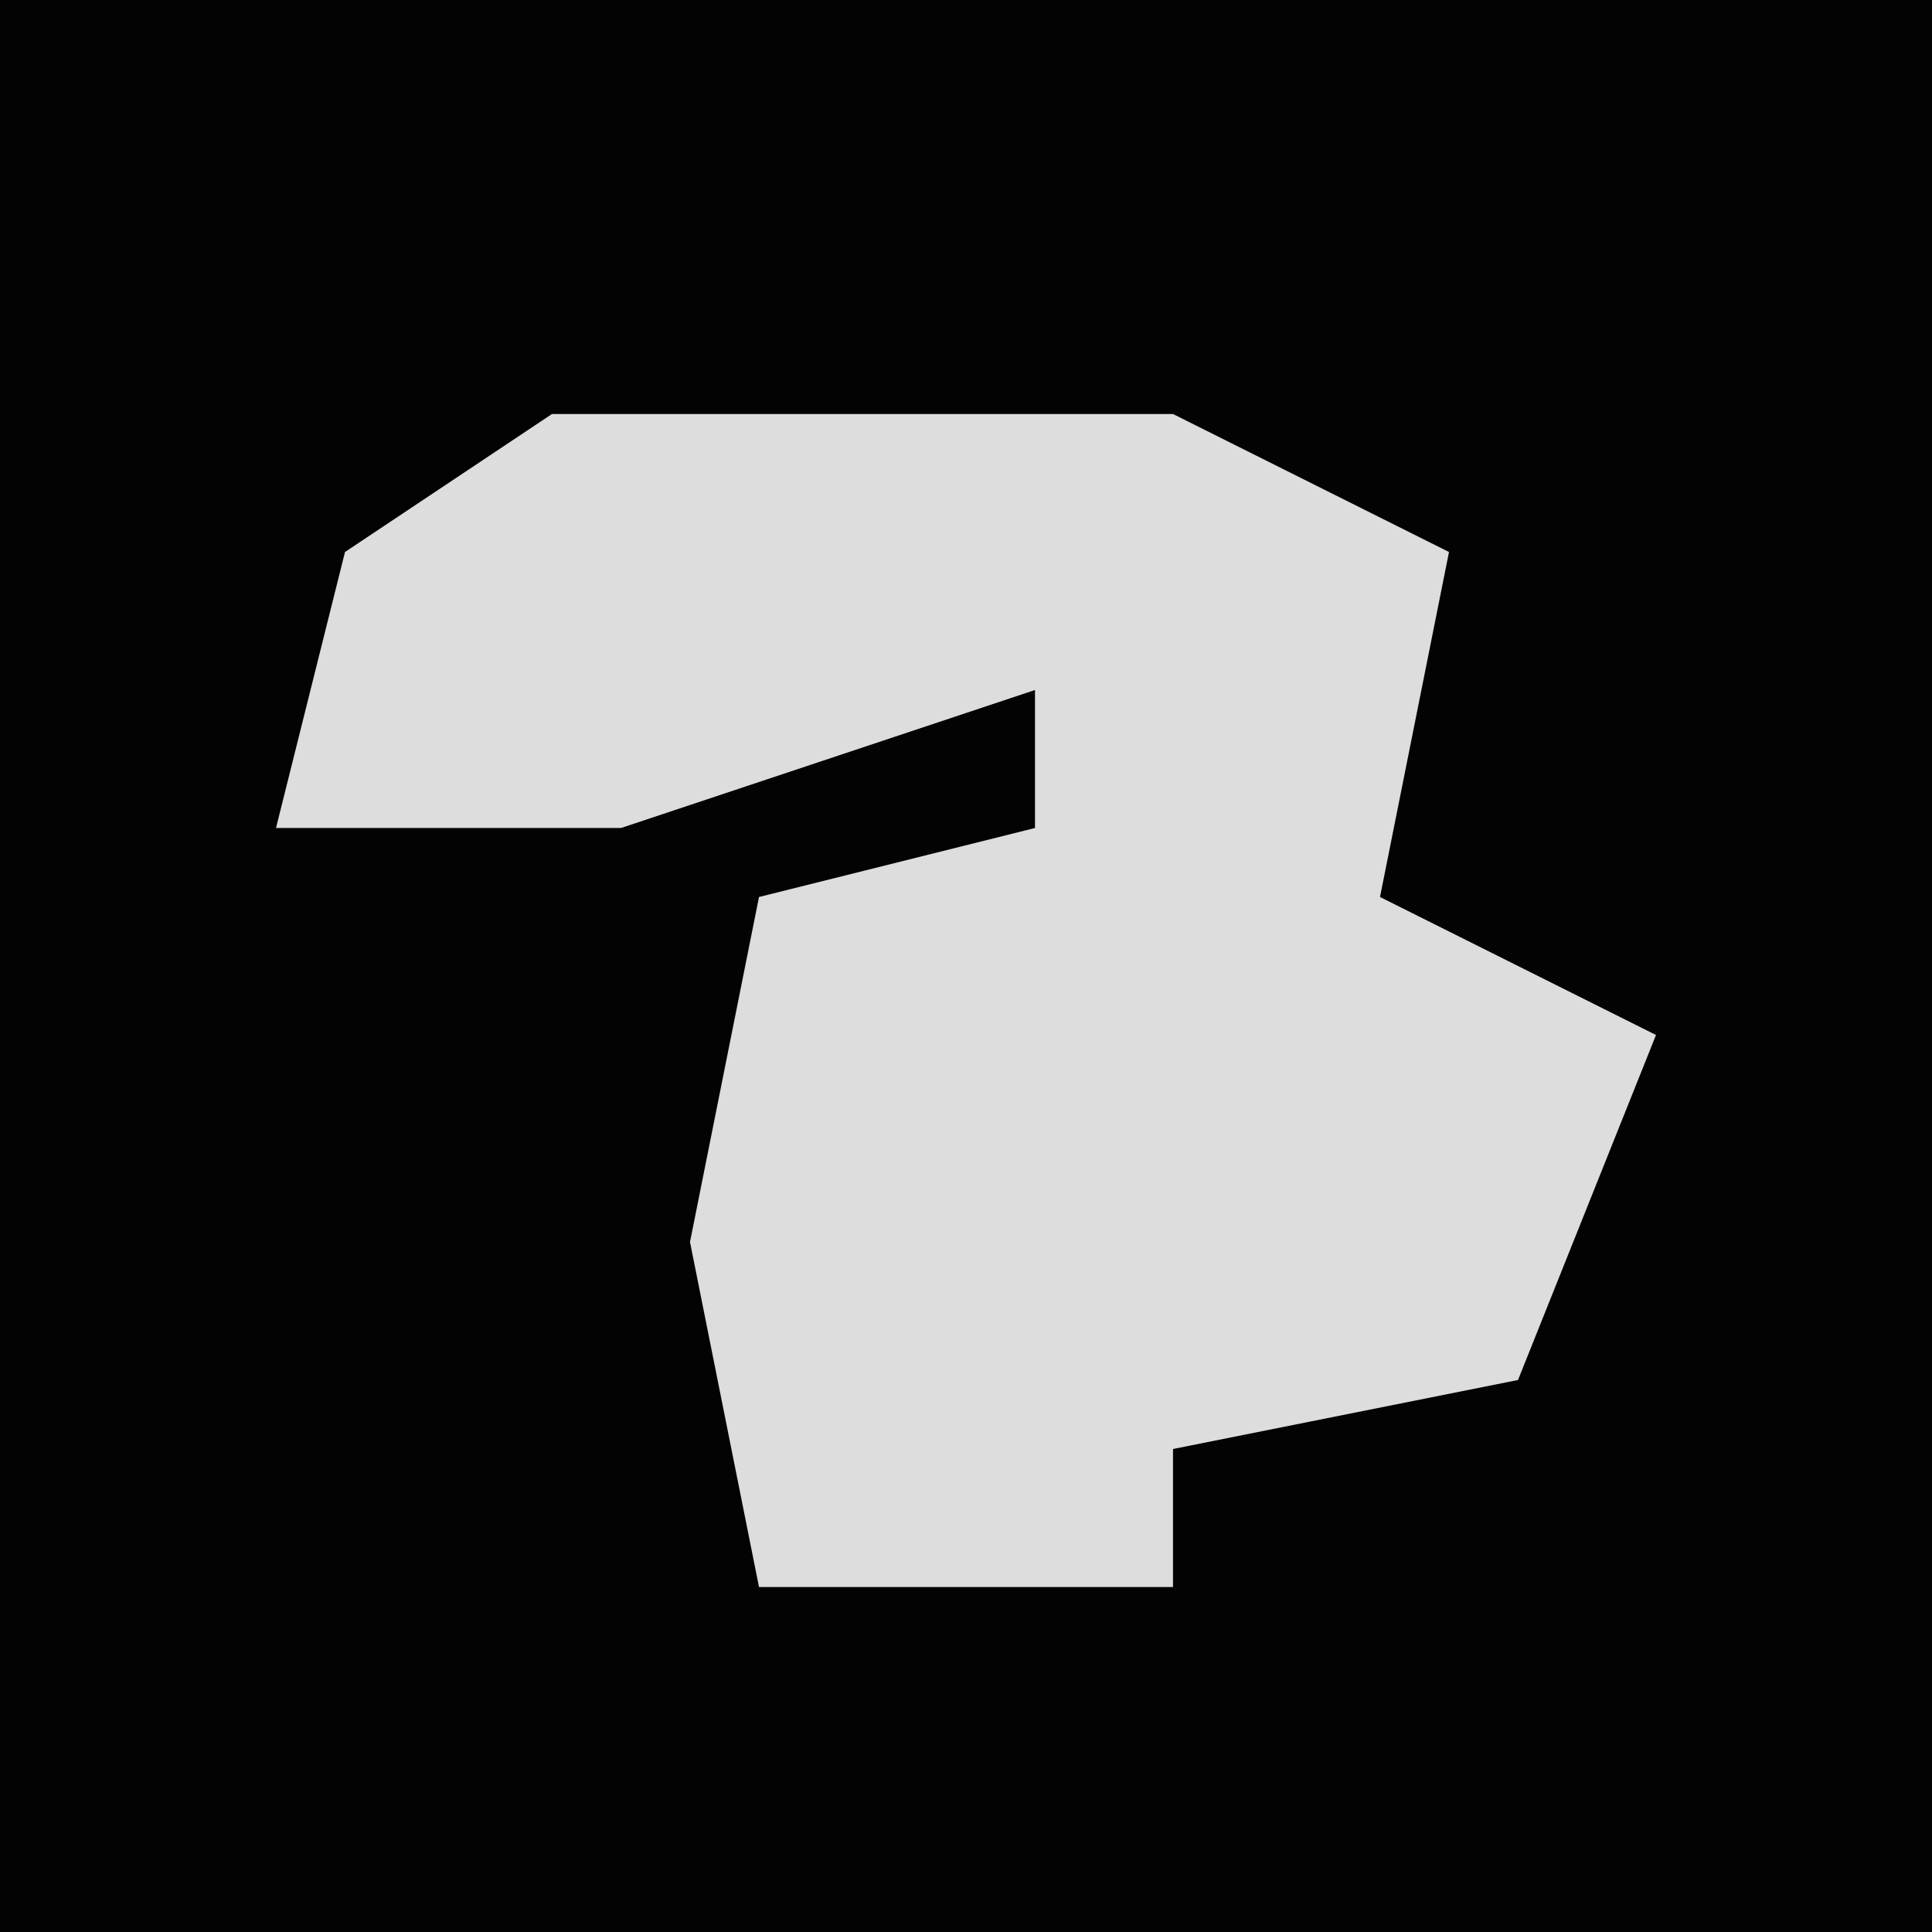 <?xml version="1.0" encoding="UTF-8"?>
<svg version="1.1" xmlns="http://www.w3.org/2000/svg" width="28" height="28">
<path d="M0,0 L28,0 L28,28 L0,28 Z " fill="#030303" transform="translate(0,0)"/>
<path d="M0,0 L9,0 L13,2 L12,7 L16,9 L14,14 L9,15 L9,17 L3,17 L2,12 L3,7 L7,6 L7,4 L1,6 L-4,6 L-3,2 Z " fill="#DDDDDD" transform="translate(8,6)"/>
</svg>
